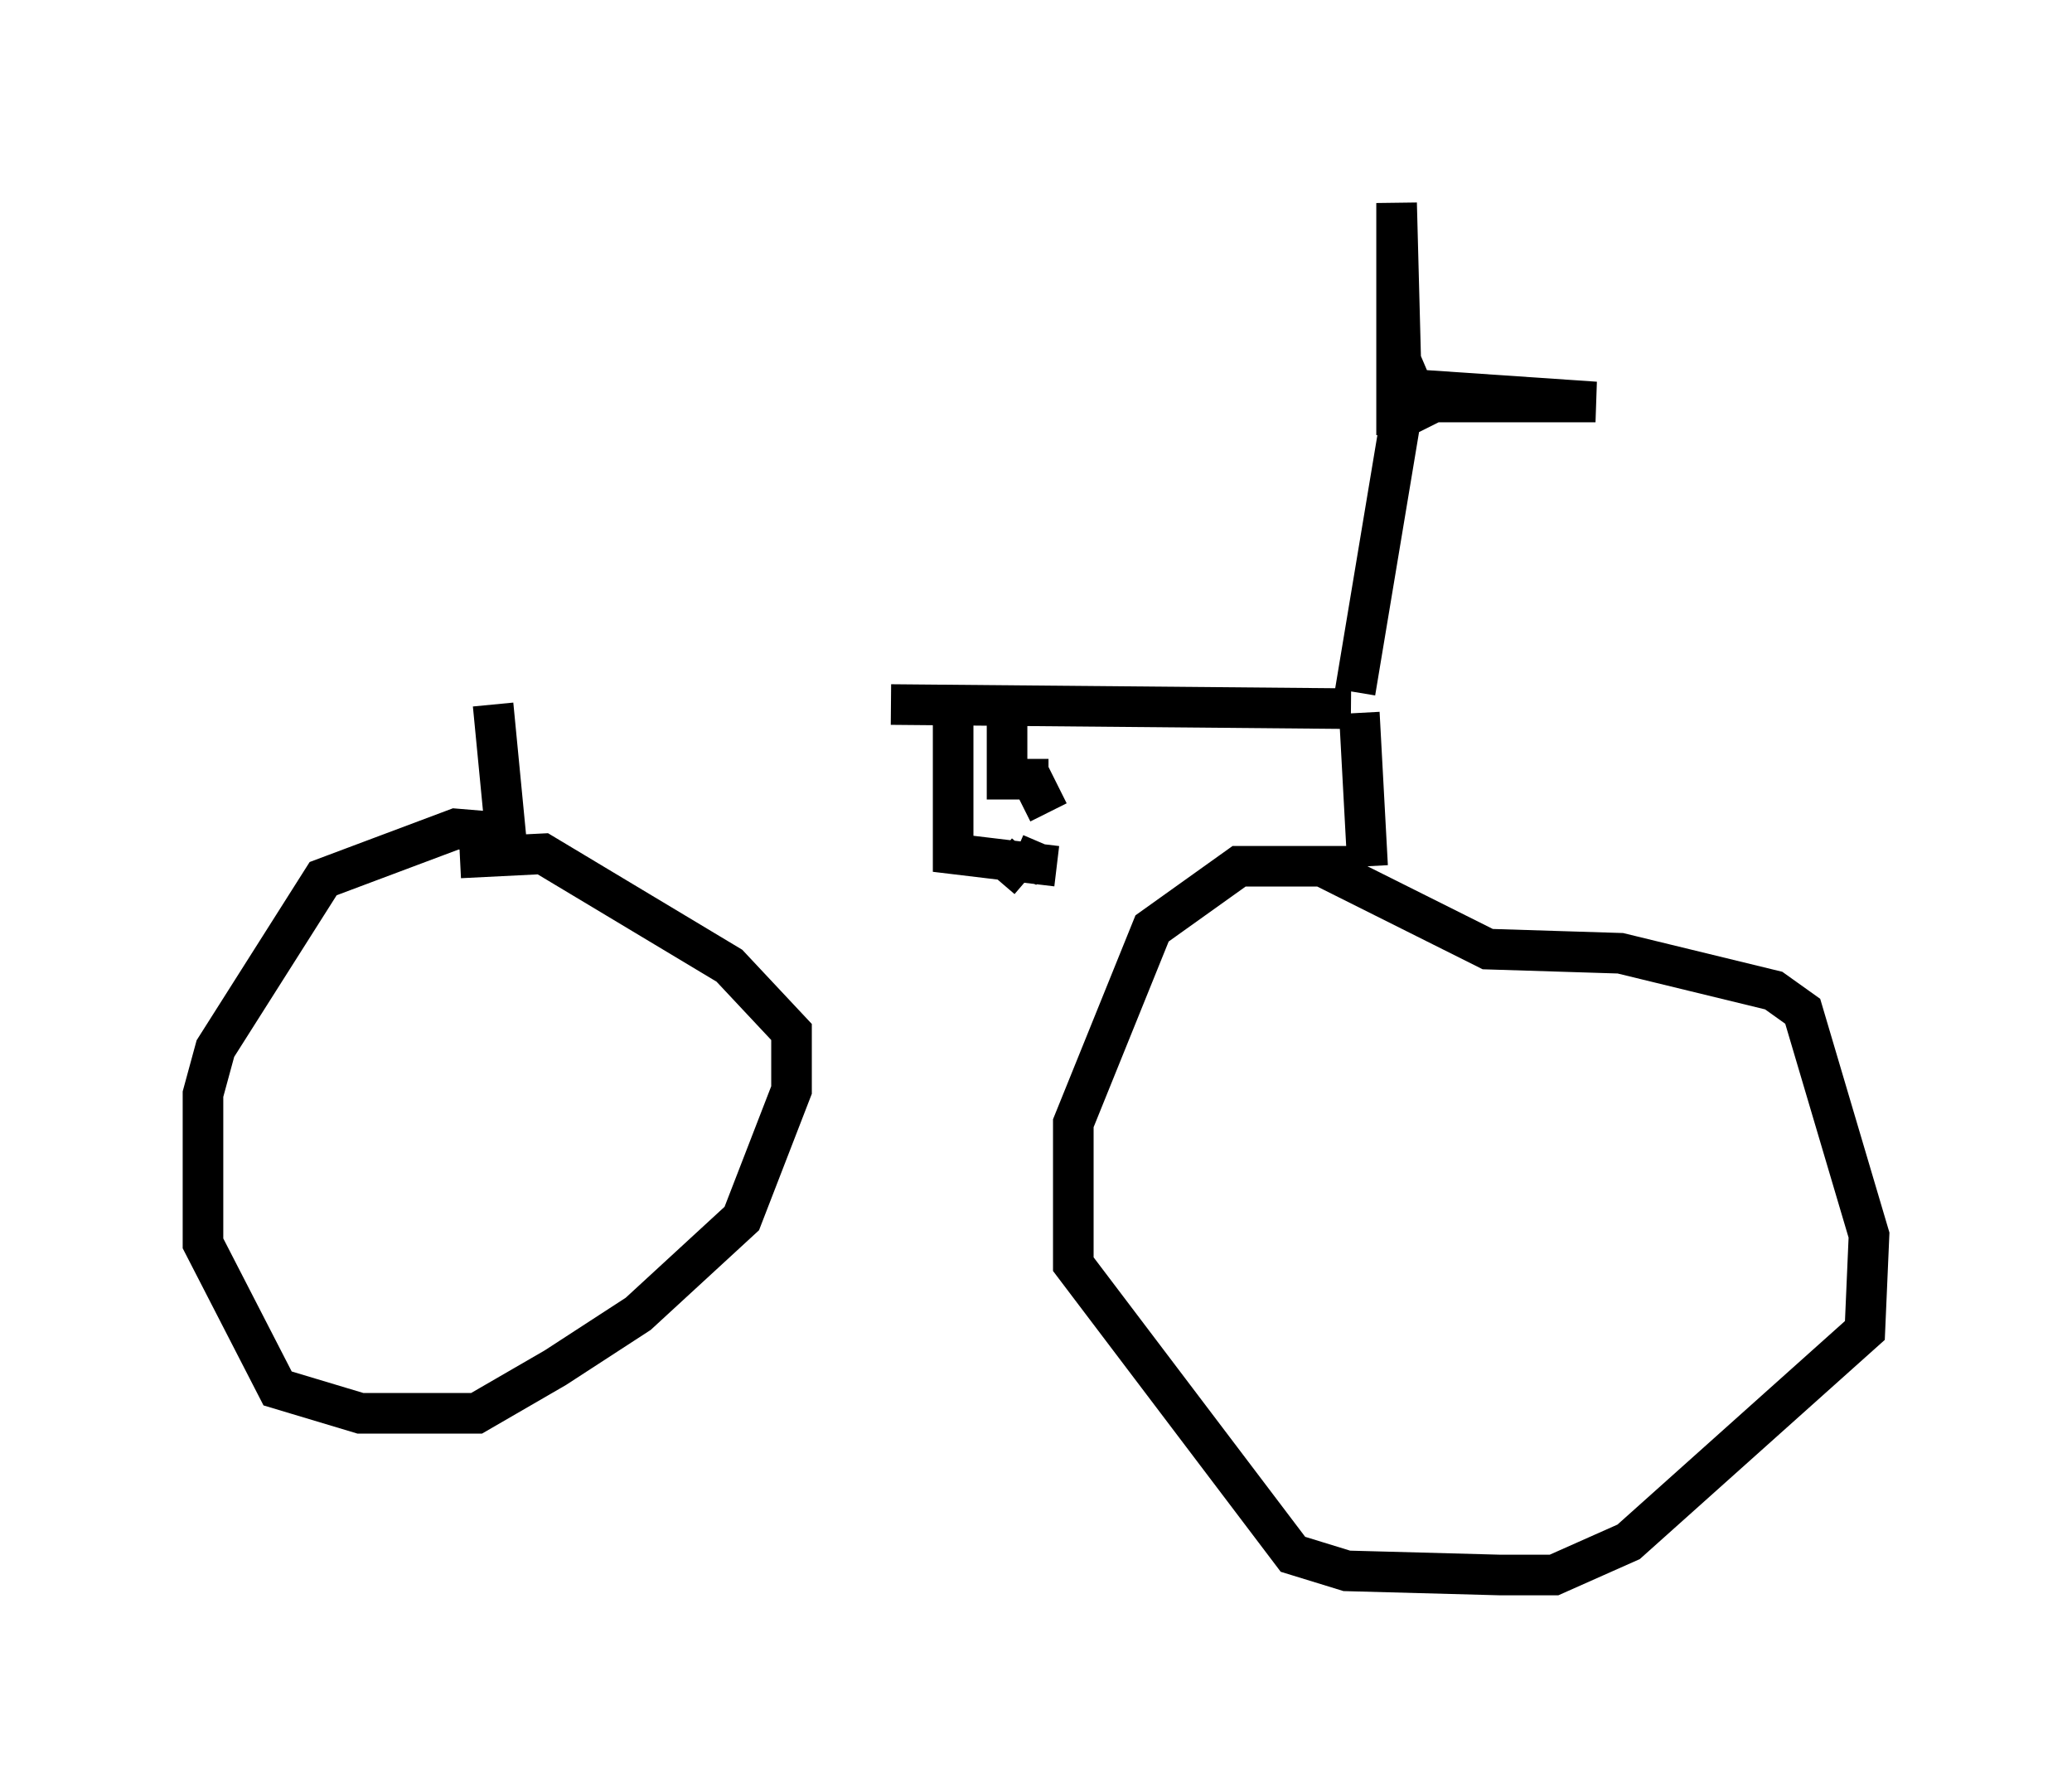 <?xml version="1.0" encoding="utf-8" ?>
<svg baseProfile="full" height="43.79" version="1.1" width="51.038" xmlns="http://www.w3.org/2000/svg" xmlns:ev="http://www.w3.org/2001/xml-events" xmlns:xlink="http://www.w3.org/1999/xlink"><defs /><rect fill="white" height="43.79" width="51.038" x="0" y="0" /><path d="M12.044, 16.433 m9.902, 0.919 l11.331, 0.102 m-21.131, -0.102 l0.306, 3.165 -1.225, -0.102 l-3.267, 1.225 -2.654, 4.185 l-0.306, 1.123 0.0, 3.675 l1.838, 3.573 2.042, 0.613 l2.858, 0.0 1.94, -1.123 l2.042, -1.327 2.552, -2.348 l1.225, -3.165 0.0, -1.429 l-1.531, -1.633 -4.594, -2.756 l-2.042, 0.102 m12.148, -3.471 l0.0, 3.369 2.552, 0.306 m-0.306, 0.0 l-0.715, -0.306 m-0.408, 0.0 l0.715, 0.613 m-0.51, -3.981 l0.0, 1.531 1.021, 0.0 m-0.51, -0.204 l0.51, 1.021 m7.656, -2.45 l0.204, 3.777 m0.0, 0.0 l-3.165, 0.0 -2.144, 1.531 l-1.94, 4.798 0.0, 3.471 l5.41, 7.146 1.327, 0.408 l3.777, 0.102 1.327, 0.0 l1.838, -0.817 5.819, -5.206 l0.102, -2.348 -1.633, -5.513 l-0.715, -0.51 -3.777, -0.919 l-3.267, -0.102 -4.083, -2.042 m0.817, -4.288 l1.123, -6.738 0.817, -0.408 l3.981, 0.0 -4.492, -0.306 l-0.306, -0.715 -0.102, -3.879 l0.0, 5.717 " fill="none" stroke="black" stroke-width="1" /></svg>